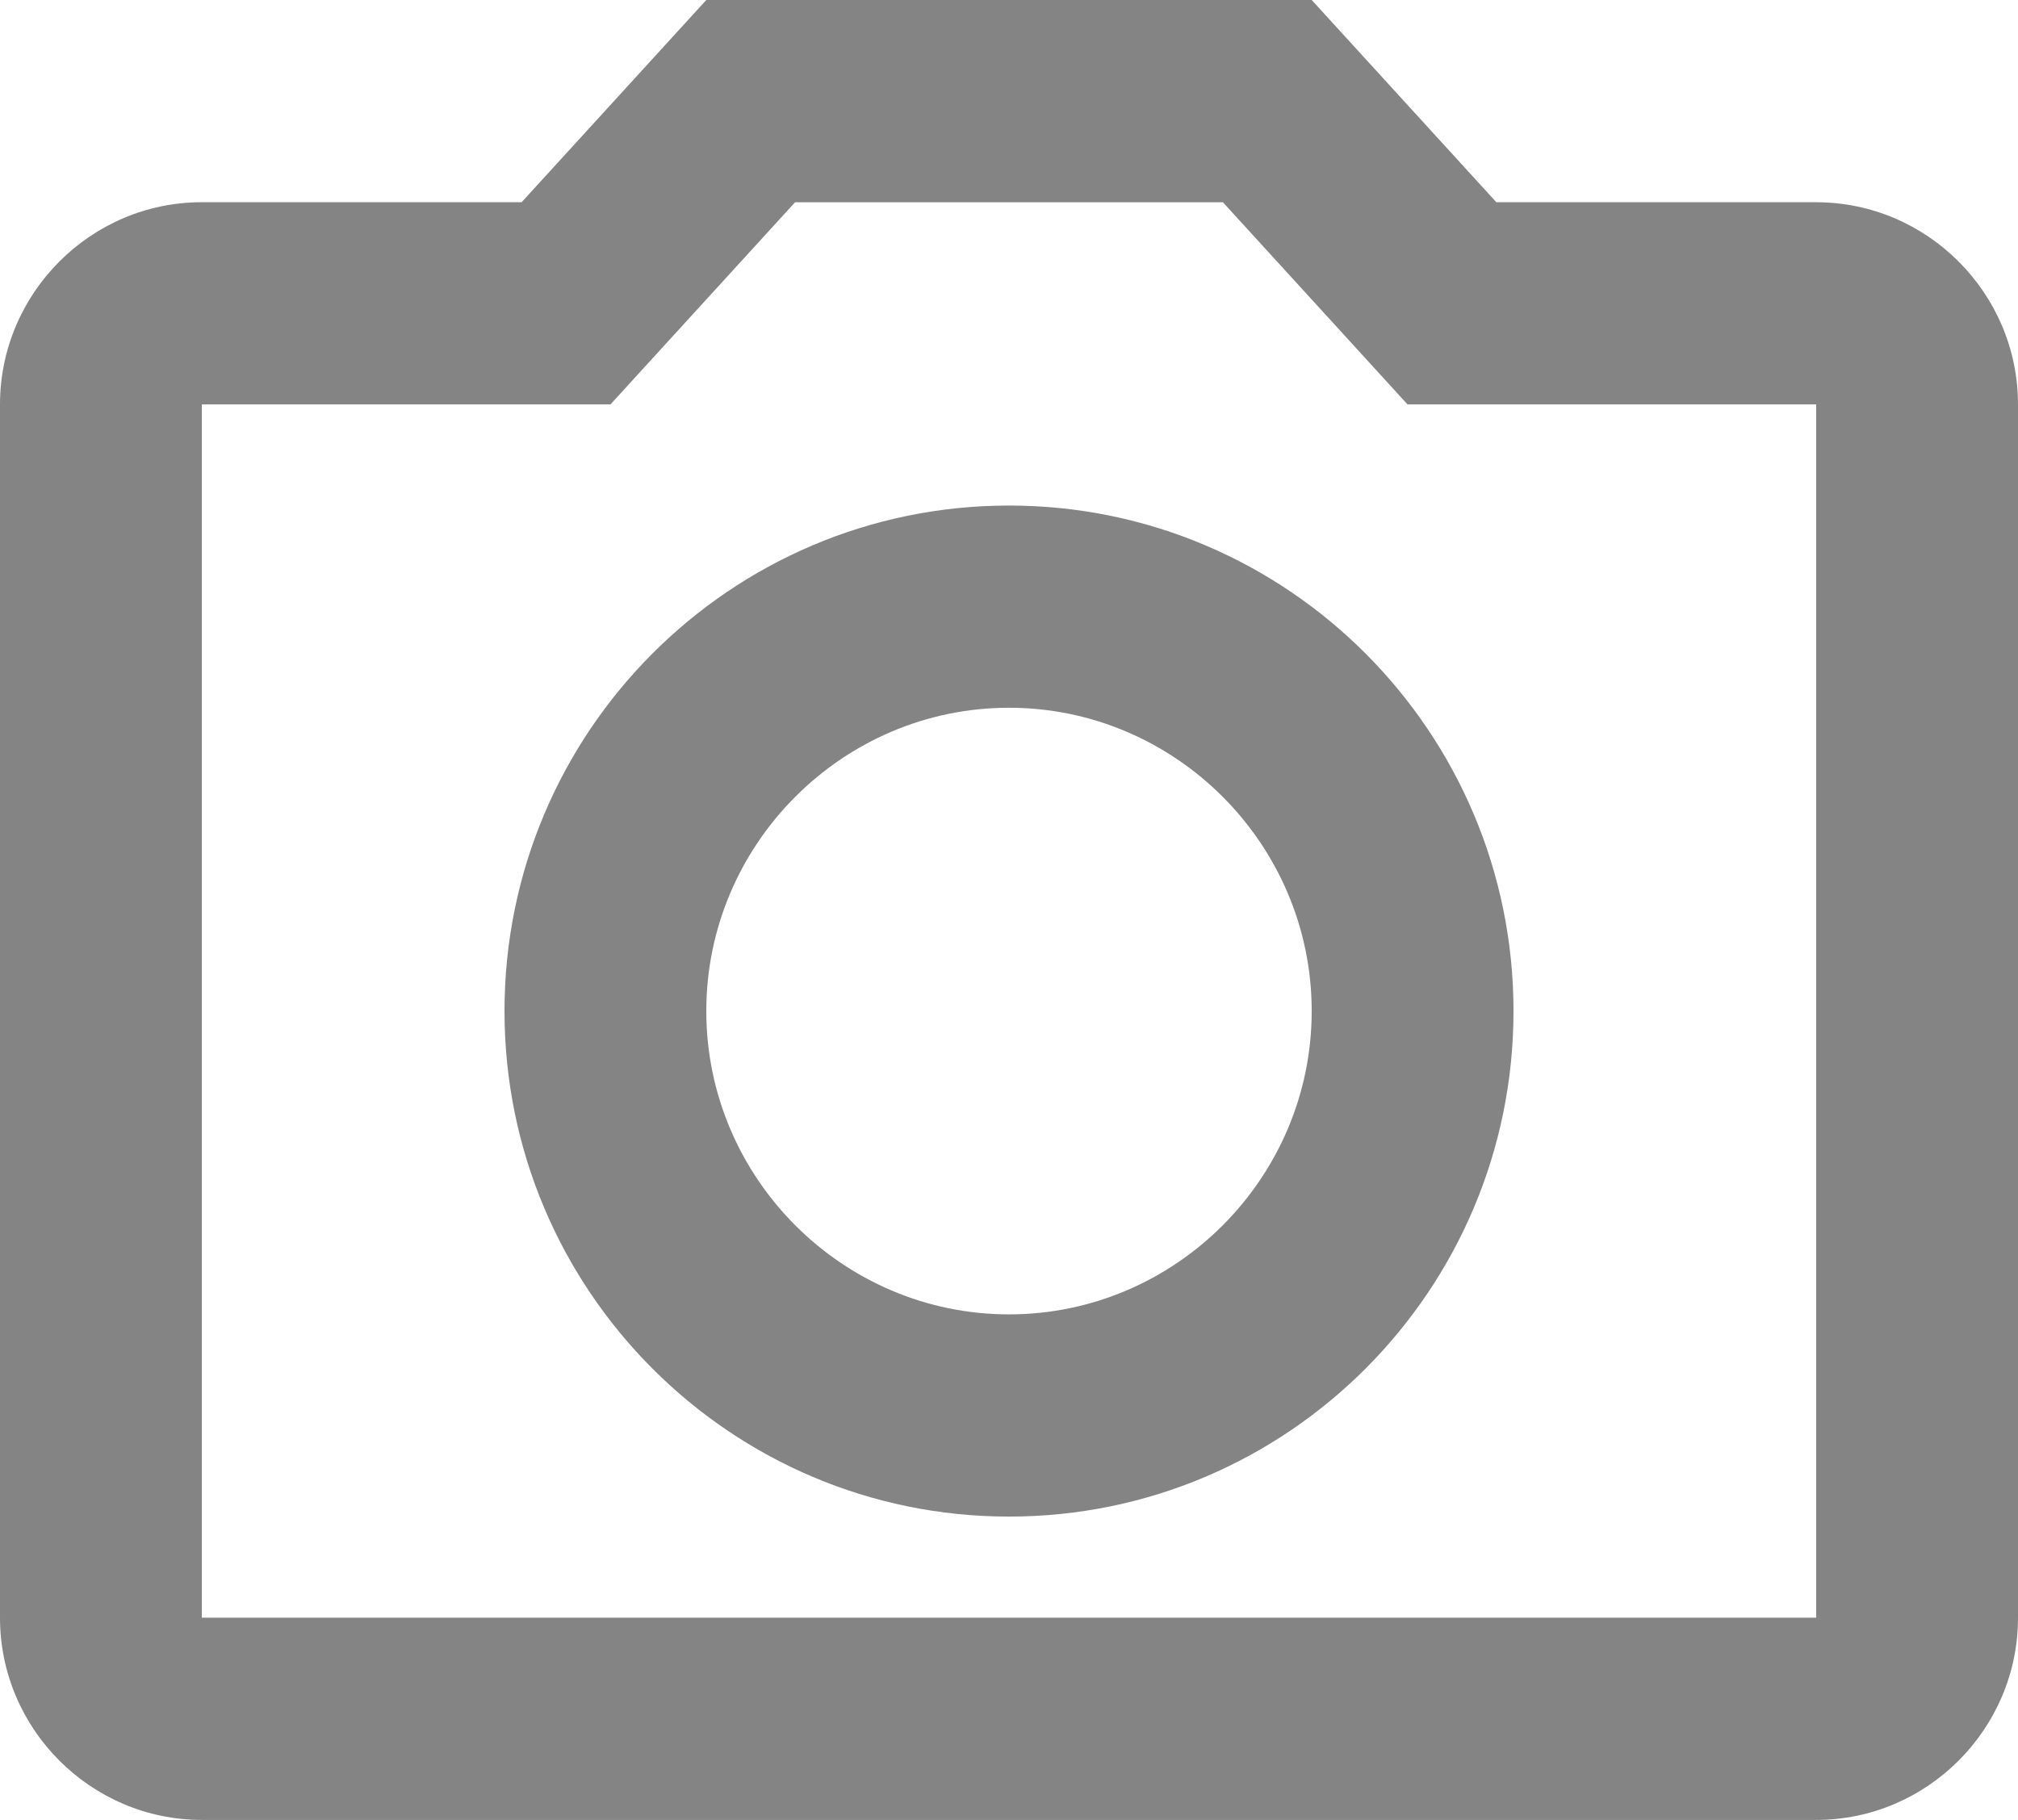 <svg xmlns="http://www.w3.org/2000/svg" width="51" height="46" fill="none" viewBox="0 0 51 46">
    <path fill="#848484" d="M45.9 5.111h-8.084L33.15 0h-15.3l-4.667 5.111H5.1c-2.805 0-5.1 2.3-5.1 5.111V40.89C0 43.7 2.295 46 5.1 46h40.8c2.805 0 5.1-2.3 5.1-5.111V10.222c0-2.81-2.295-5.11-5.1-5.11zm0 35.778H5.1V10.222h10.328l4.666-5.11h10.812l4.666 5.11H45.9V40.89zM25.5 12.778c-7.038 0-12.75 5.724-12.75 12.778 0 7.053 5.712 12.777 12.75 12.777s12.75-5.724 12.75-12.777c0-7.054-5.712-12.778-12.75-12.778zm0 20.444c-4.207 0-7.65-3.45-7.65-7.666 0-4.217 3.442-7.667 7.65-7.667 4.207 0 7.65 3.45 7.65 7.667 0 4.216-3.442 7.666-7.65 7.666z"/>
</svg>
